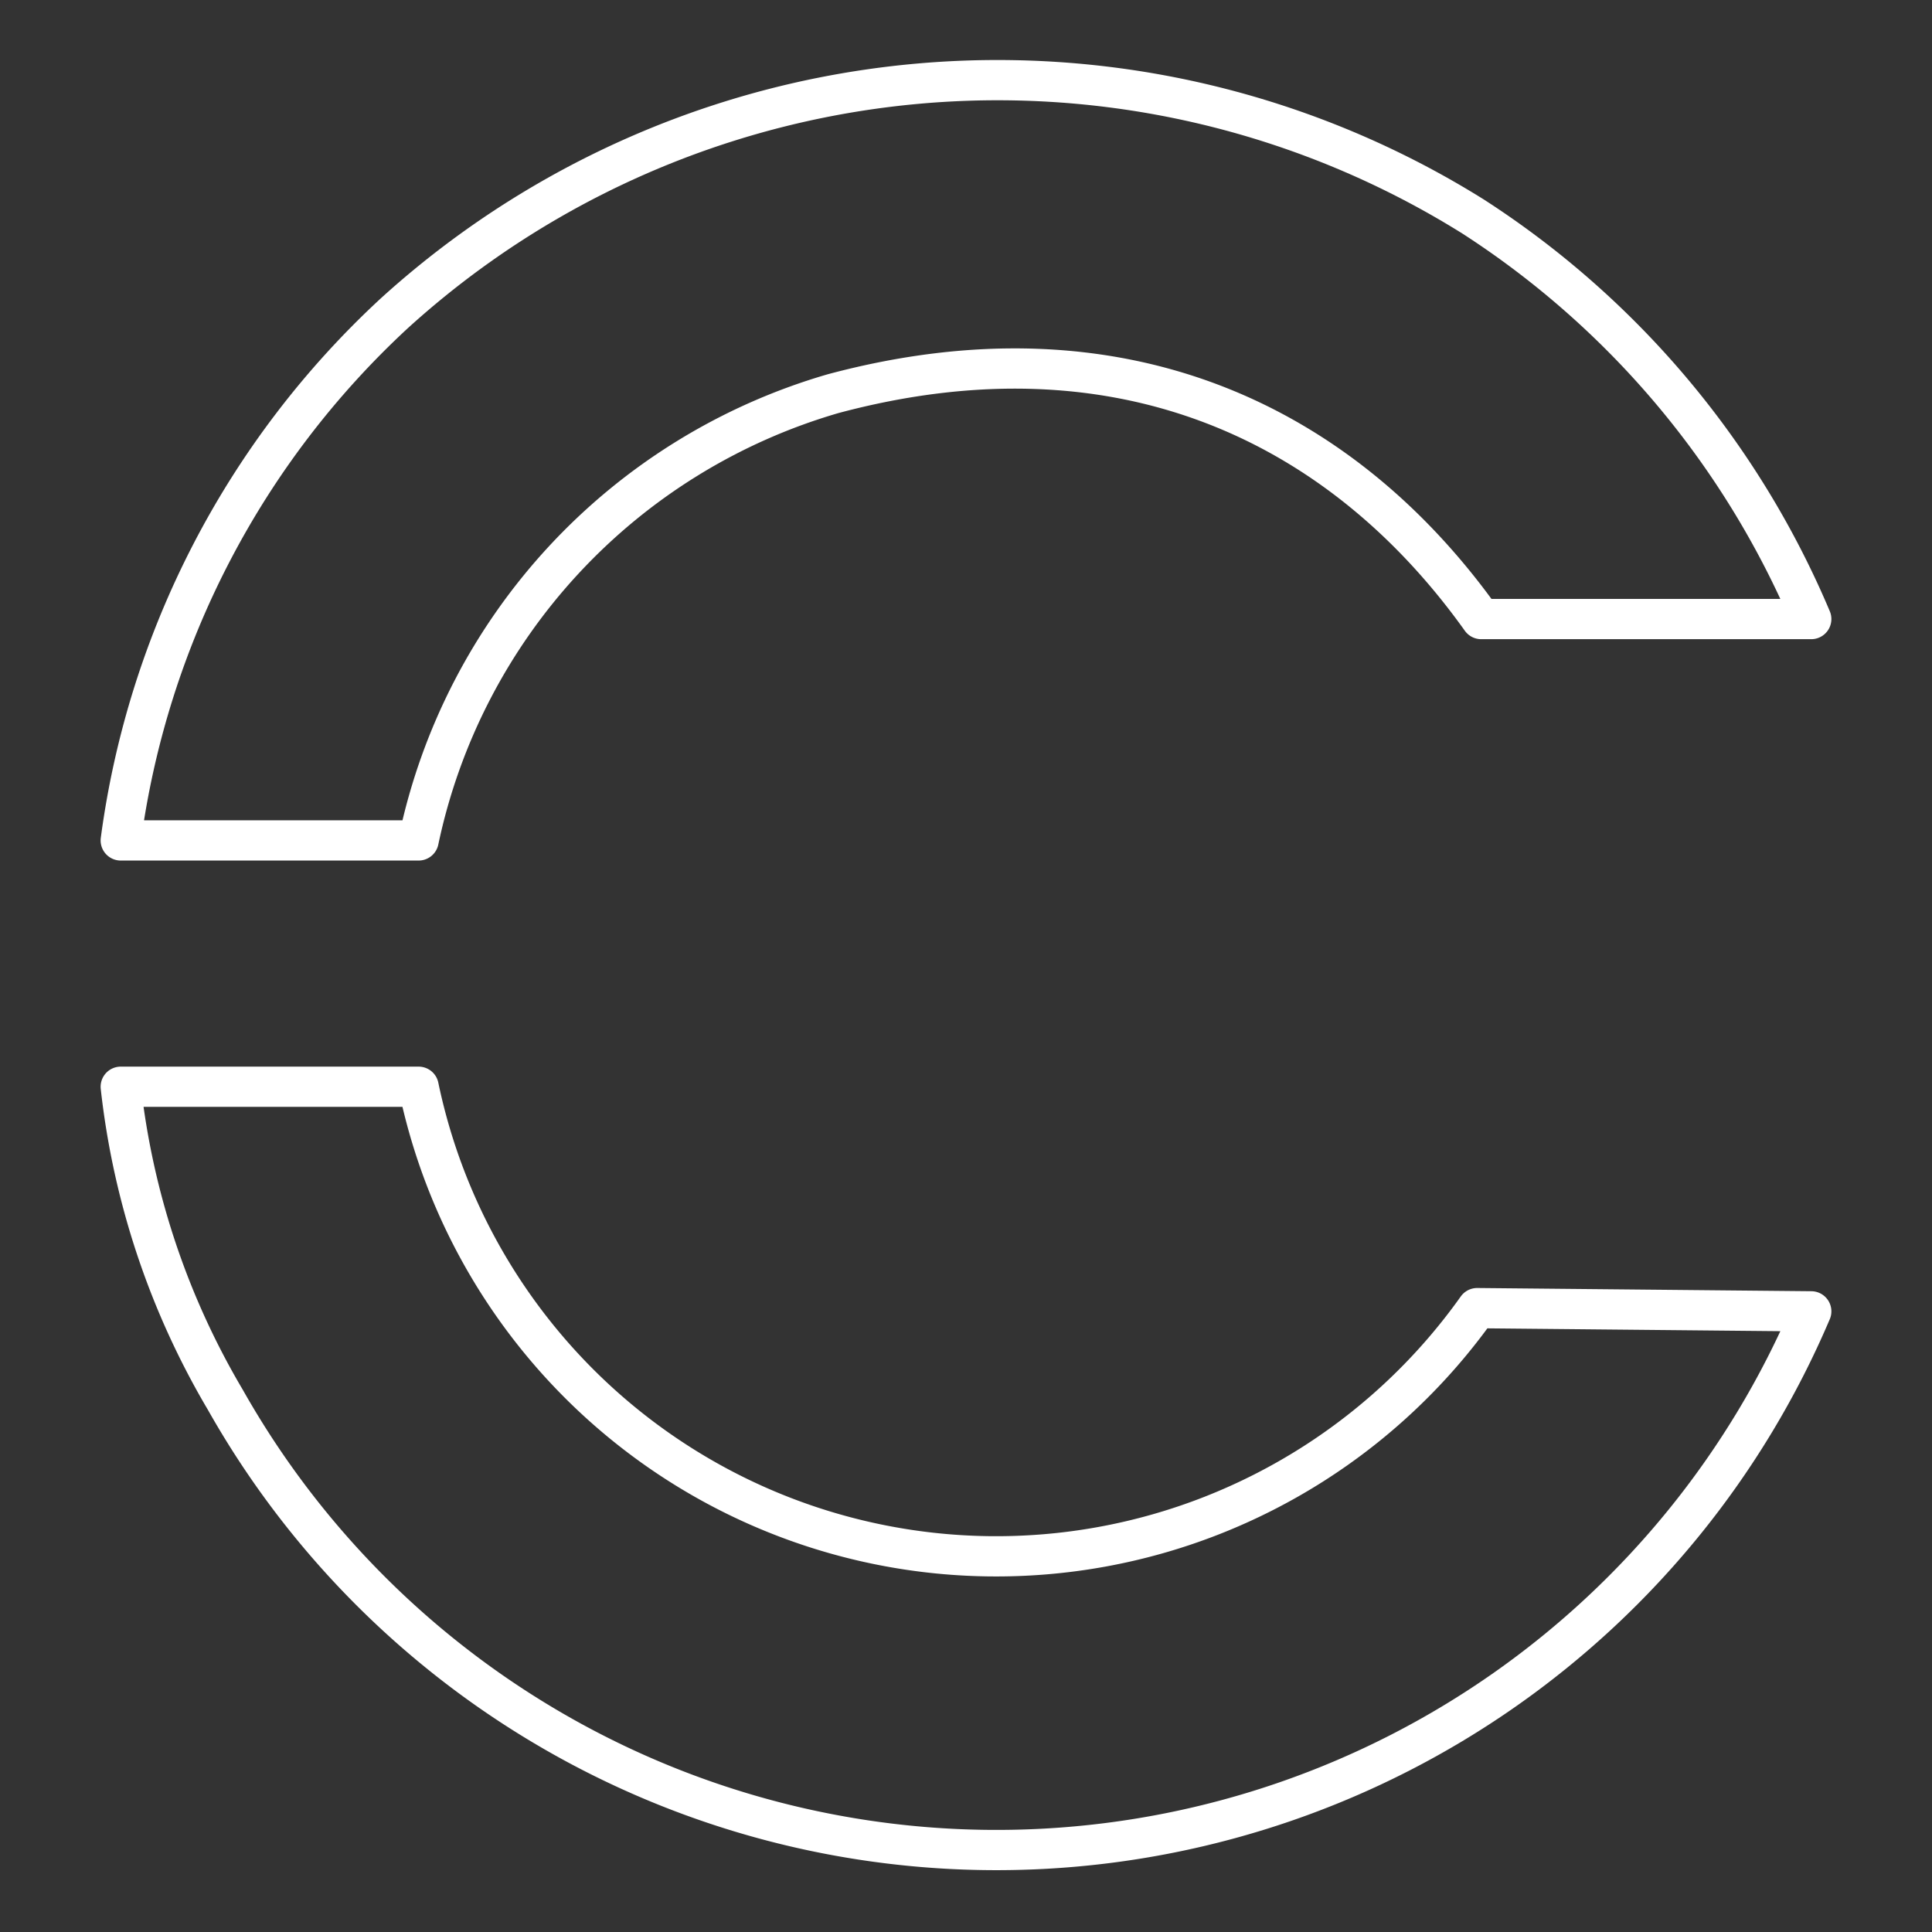 <svg xmlns="http://www.w3.org/2000/svg" width="1em" height="1em" viewBox="0 0 48 48"><rect x="0" y="0" width="48" height="48" fill="#333333" stroke="none"/><path fill="none" stroke="white" stroke-linecap="round" stroke-linejoin="round" d="M45 15.38a22.15 22.15 0 0 0-8.4-10a22.29 22.29 0 0 0-26.8 2.4A21.74 21.74 0 0 0 3 20.88h7.4a14.72 14.72 0 0 1 10.3-11.1c7.1-1.9 12.6.7 16.1 5.6Zm0 17.2a22 22 0 0 1-39.4 2.2A19.5 19.5 0 0 1 3 27h7.4a14.66 14.66 0 0 0 26.3 5.5Z"/></svg>